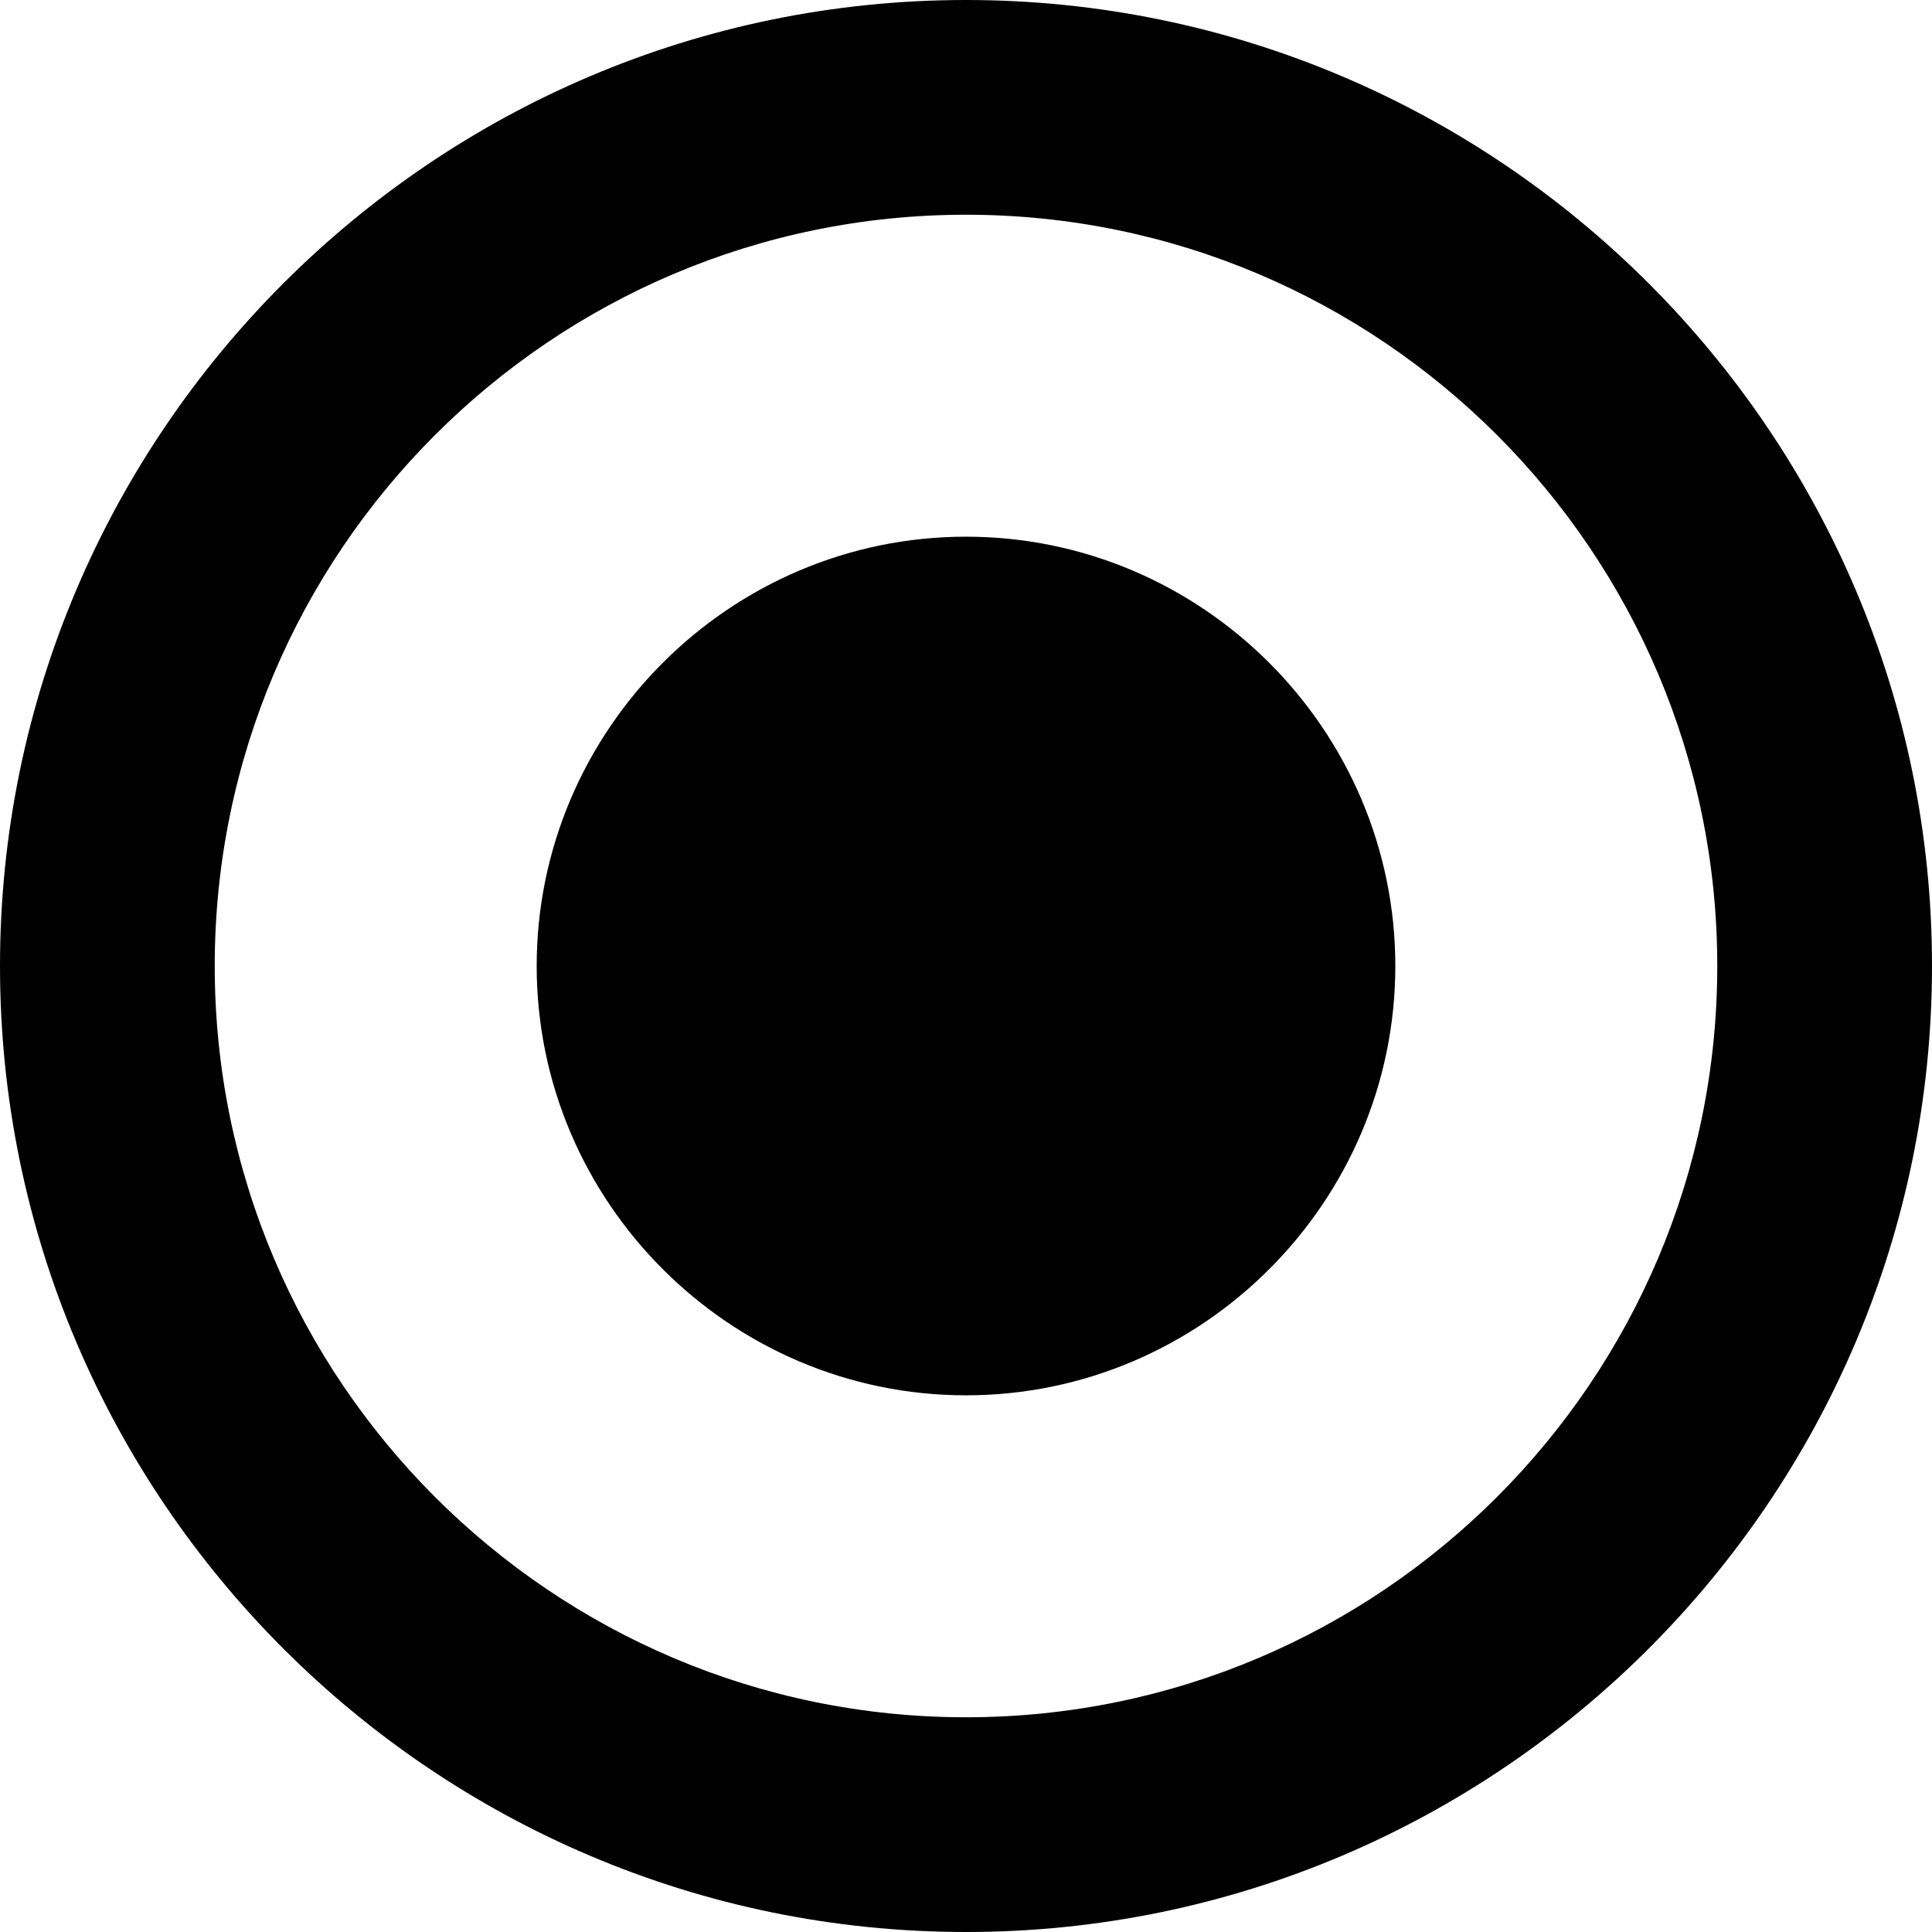 <svg data-tags="call record,button,target" xmlns="http://www.w3.org/2000/svg" viewBox="0 0 14 14"><switch><g><path d="M7 3.889c1.711 0 3.111 1.4 3.111 3.111S8.711 10.111 7 10.111 3.889 8.711 3.889 7 5.289 3.889 7 3.889zm0-2.333C3.998 1.556 1.556 3.998 1.556 7S3.998 12.444 7 12.444 12.444 10.002 12.444 7 10.002 1.556 7 1.556zM7 0c3.858 0 7 3.142 7 7s-3.142 7-7 7-7-3.142-7-7 3.142-7 7-7z"/></g></switch></svg>
